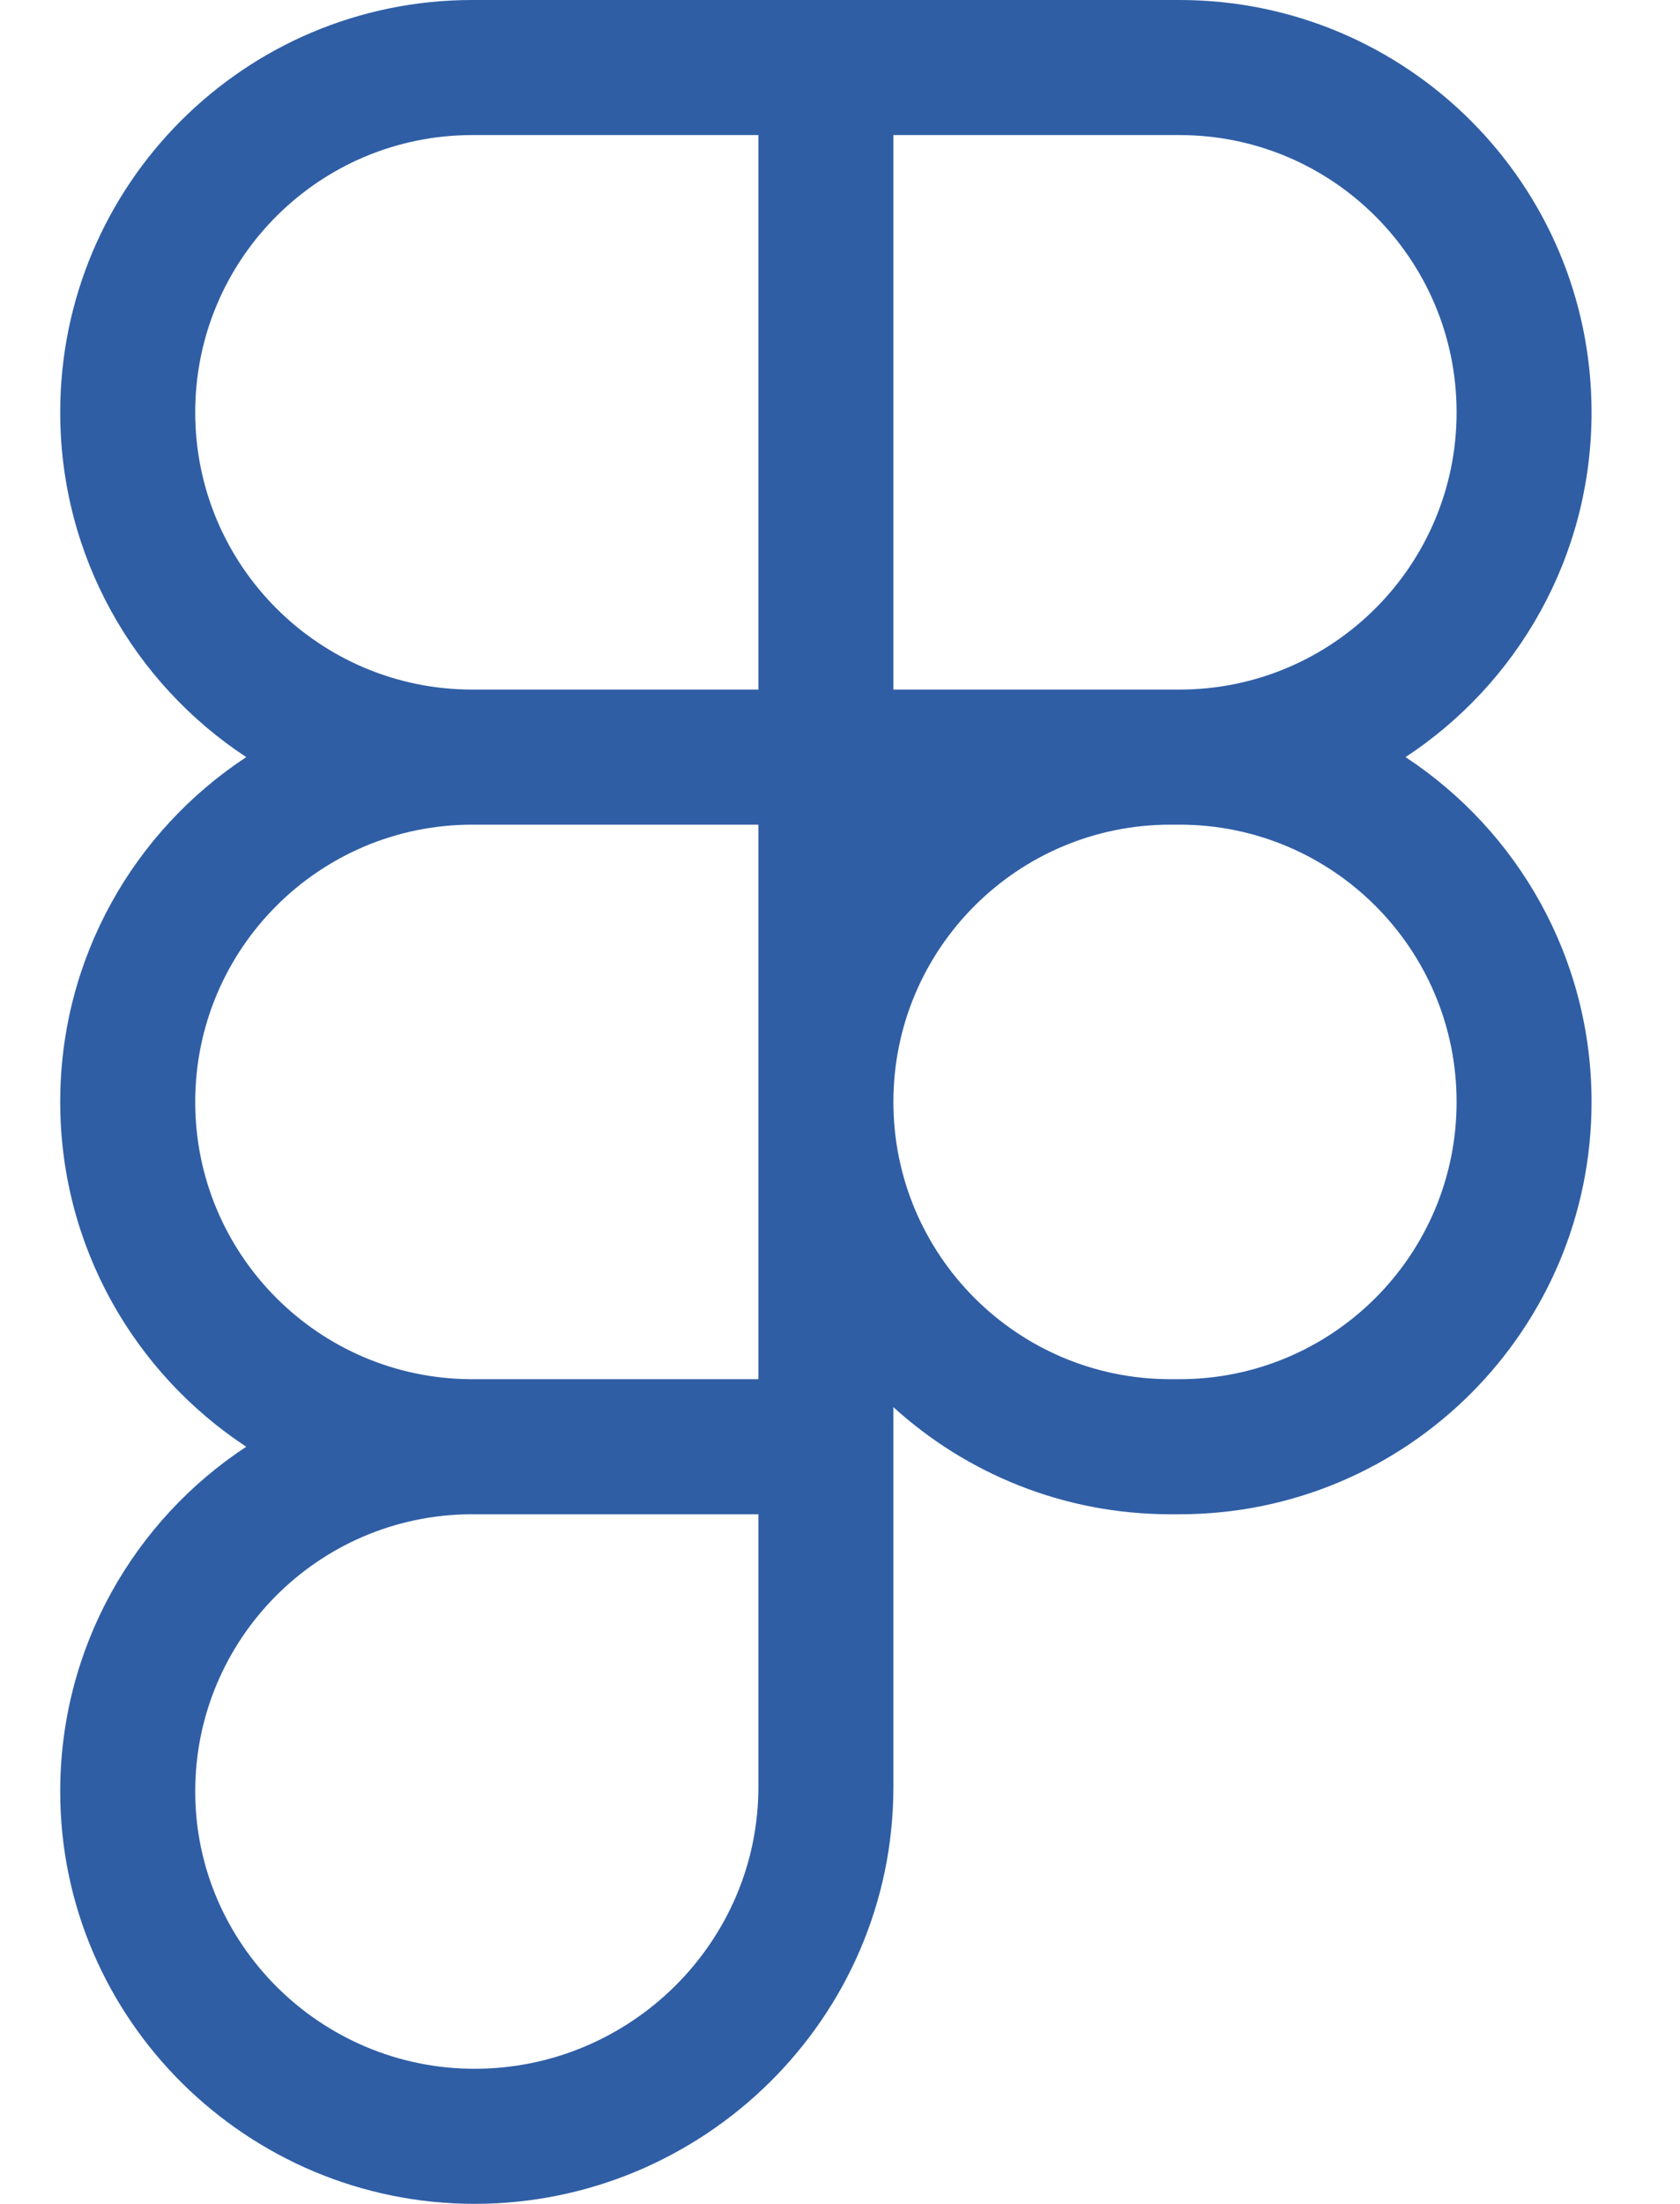 <svg width="45" height="59" viewBox="0 0 45 59" fill="none" xmlns="http://www.w3.org/2000/svg">
<path d="M1.613 11.039C1.613 4.942 6.555 0 12.652 0H31.593C37.689 0 42.631 4.942 42.631 11.039C42.631 14.899 40.65 18.297 37.648 20.269C40.65 22.242 42.631 25.64 42.631 29.5C42.631 35.597 37.689 40.539 31.593 40.539H31.353C28.495 40.539 25.891 39.453 23.93 37.671V47.842C23.93 54.019 18.859 59 12.711 59C6.63 59 1.613 54.073 1.613 47.961C1.613 44.101 3.595 40.704 6.596 38.731C3.595 36.758 1.613 33.36 1.613 29.5C1.613 25.64 3.595 22.242 6.596 20.269C3.595 18.297 1.613 14.899 1.613 11.039ZM20.314 22.077H12.652C8.552 22.077 5.229 25.401 5.229 29.5C5.229 33.584 8.527 36.897 12.604 36.923C12.62 36.923 12.636 36.923 12.652 36.923H20.314V22.077ZM23.93 29.5C23.93 33.6 27.253 36.923 31.353 36.923H31.593C35.692 36.923 39.016 33.6 39.016 29.5C39.016 25.401 35.692 22.077 31.593 22.077H31.353C27.253 22.077 23.93 25.401 23.93 29.5ZM12.652 40.539C12.636 40.539 12.62 40.539 12.604 40.539C8.527 40.564 5.229 43.878 5.229 47.961C5.229 52.046 8.597 55.384 12.711 55.384C16.892 55.384 20.314 51.992 20.314 47.842V40.539H12.652ZM12.652 3.616C8.552 3.616 5.229 6.939 5.229 11.039C5.229 15.138 8.552 18.461 12.652 18.461H20.314V3.616H12.652ZM23.93 18.461H31.593C35.692 18.461 39.016 15.138 39.016 11.039C39.016 6.939 35.692 3.616 31.593 3.616H23.93V18.461Z" fill="#2F5EA5"/>
</svg>
